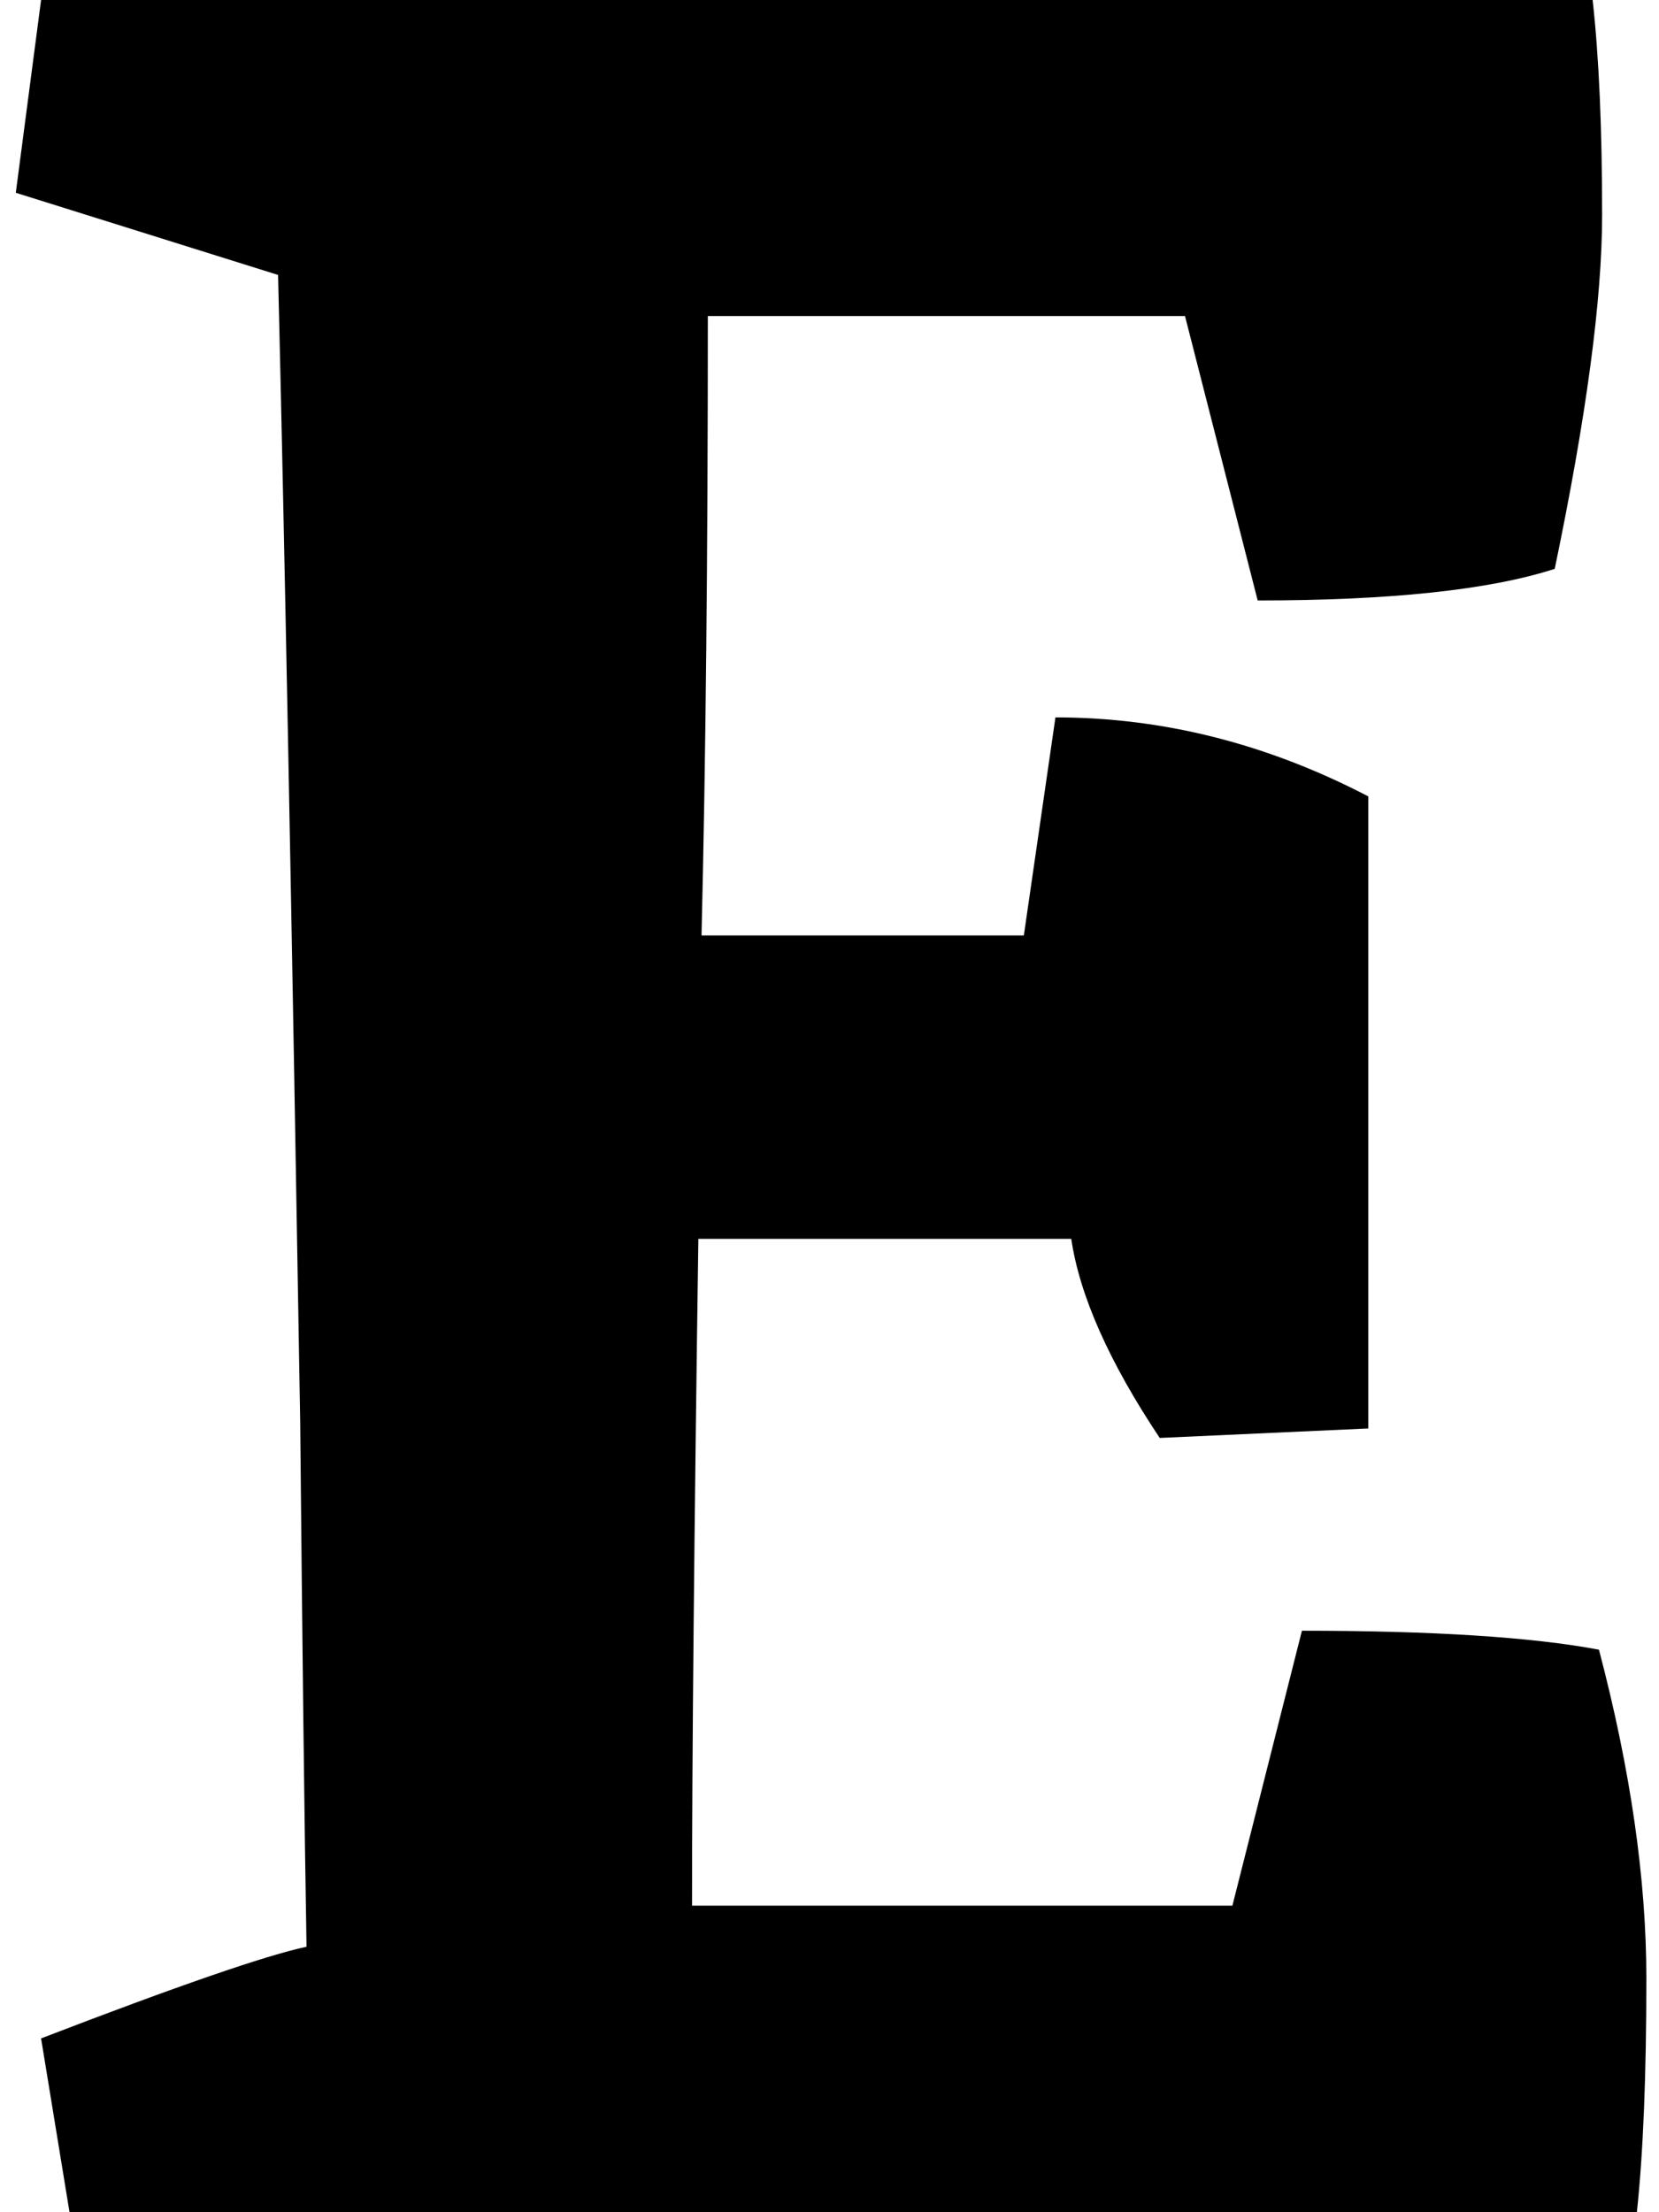 <svg width="21" height="28" viewBox="0 0 21 28" fill="none" xmlns="http://www.w3.org/2000/svg">
<path d="M8.96 4C8.96 7.04 8.933 9.653 8.88 11.84H12.96L13.36 9.08C14.72 9.08 16.04 9.413 17.32 10.08V18.08L14.68 18.2C14.04 17.24 13.667 16.4 13.56 15.68H8.84C8.787 19.413 8.76 22.227 8.76 24.12H15.6L16.48 20.64C18.133 20.64 19.387 20.72 20.24 20.88C20.64 22.4 20.84 23.787 20.84 25.04C20.84 26.267 20.8 27.253 20.72 28H0.88L0.52 25.8C2.253 25.133 3.373 24.747 3.88 24.64C3.853 23.067 3.827 20.853 3.8 18C3.693 11.6 3.6 6.76 3.52 3.48L0.2 2.44L0.52 -1.90735e-06H20.16C20.24 0.72 20.28 1.627 20.28 2.72C20.28 3.787 20.08 5.28 19.68 7.2C18.853 7.467 17.6 7.6 15.92 7.6L15 4H8.96Z" fill="black"/>
</svg>
